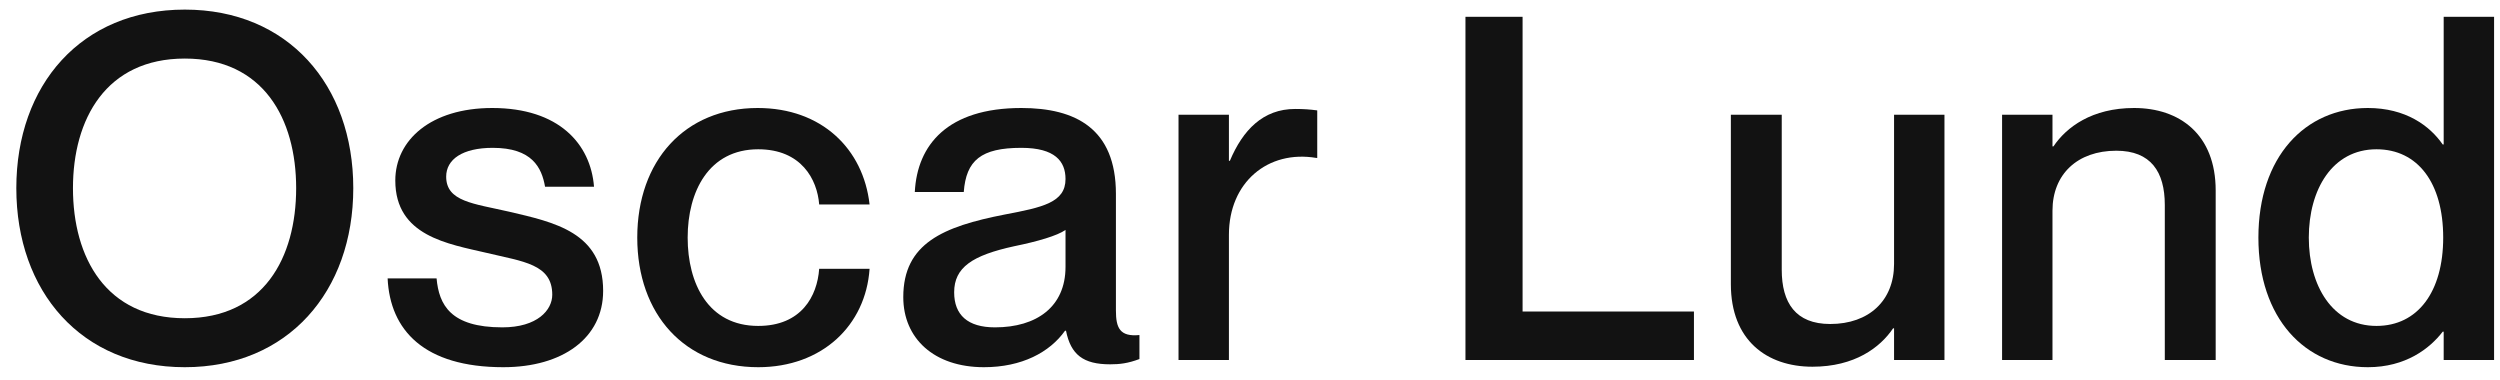 <svg width="125" height="19" viewBox="0 0 125 19" fill="none" xmlns="http://www.w3.org/2000/svg">
<path d="M122.184 0.84H124.704V18H122.184V16.584H122.136C121.488 17.424 120.288 18.36 118.392 18.36C115.248 18.36 112.92 15.912 112.92 11.88C112.92 7.848 115.248 5.4 118.392 5.4C120.288 5.4 121.488 6.288 122.136 7.224H122.184V0.84ZM118.824 16.296C120.888 16.296 122.16 14.592 122.16 11.88C122.16 9.144 120.888 7.464 118.824 7.464C116.616 7.464 115.44 9.48 115.44 11.88C115.44 14.28 116.616 16.296 118.824 16.296Z" fill="#121212"/>
<path d="M106.704 5.4C108.984 5.4 110.784 6.72 110.784 9.528V18H108.24V10.248C108.24 8.592 107.544 7.536 105.816 7.536C103.872 7.536 102.624 8.712 102.624 10.536V18H100.104V5.736H102.624V7.32H102.672C103.32 6.36 104.592 5.4 106.704 5.4Z" fill="#121212"/>
<path d="M94.703 5.736H97.223V18H94.703V16.416H94.655C94.007 17.376 92.735 18.336 90.623 18.336C88.343 18.336 86.543 17.016 86.543 14.208V5.736H89.087V13.488C89.087 15.144 89.783 16.2 91.511 16.2C93.455 16.2 94.703 15.024 94.703 13.2V5.736Z" fill="#121212"/>
<path d="M73.273 0.84H76.129V15.576H84.697V18H73.273V0.84Z" fill="#121212"/>
<path d="M64.758 5.448C65.19 5.448 65.502 5.472 65.862 5.52V7.896H65.814C63.39 7.488 61.446 9.12 61.446 11.736V18H58.926V5.736H61.446V8.04H61.494C62.142 6.504 63.15 5.448 64.758 5.448Z" fill="#121212"/>
<path d="M53.276 8.952C53.276 8.064 52.748 7.392 51.068 7.392C49.052 7.392 48.308 8.016 48.188 9.6H45.74C45.86 7.248 47.372 5.4 51.068 5.4C53.78 5.4 55.796 6.432 55.796 9.696V15.528C55.796 16.392 55.988 16.848 56.972 16.752V17.952C56.396 18.168 55.988 18.216 55.508 18.216C54.164 18.216 53.54 17.736 53.3 16.536H53.252C52.484 17.616 51.092 18.36 49.196 18.36C46.7 18.36 45.164 16.92 45.164 14.856C45.164 12.168 47.156 11.328 50.228 10.728C52.124 10.368 53.276 10.128 53.276 8.952ZM49.748 16.368C51.836 16.368 53.276 15.336 53.276 13.344V11.496C52.868 11.784 51.884 12.072 50.708 12.312C48.62 12.768 47.708 13.368 47.708 14.616C47.708 15.744 48.38 16.368 49.748 16.368Z" fill="#121212"/>
<path d="M40.959 10.224C40.863 8.976 40.071 7.464 37.911 7.464C35.439 7.464 34.383 9.576 34.383 11.88C34.383 14.184 35.415 16.296 37.911 16.296C40.071 16.296 40.863 14.808 40.959 13.44H43.479C43.287 16.272 41.103 18.36 37.911 18.36C34.239 18.36 31.863 15.72 31.863 11.88C31.863 8.04 34.239 5.4 37.887 5.4C41.079 5.4 43.167 7.44 43.479 10.224H40.959Z" fill="#121212"/>
<path d="M25.453 10.584C27.709 11.112 30.157 11.616 30.157 14.544C30.157 16.896 28.141 18.36 25.165 18.36C21.205 18.36 19.501 16.512 19.381 13.92H21.829C21.949 15.24 22.525 16.368 25.117 16.368C26.869 16.368 27.613 15.504 27.613 14.736C27.613 13.2 26.149 13.08 24.349 12.648C22.405 12.192 19.765 11.808 19.765 9.024C19.765 7.008 21.541 5.4 24.613 5.4C27.949 5.4 29.533 7.2 29.701 9.336H27.253C27.085 8.376 26.605 7.392 24.637 7.392C23.125 7.392 22.309 7.968 22.309 8.832C22.309 10.08 23.677 10.176 25.453 10.584Z" fill="#121212"/>
<path d="M9.24 18.36C4.056 18.36 0.816 14.568 0.816 9.408C0.816 4.248 4.056 0.48 9.24 0.48C14.4 0.48 17.664 4.248 17.664 9.408C17.664 14.568 14.4 18.36 9.24 18.36ZM9.24 15.912C13.176 15.912 14.808 12.888 14.808 9.408C14.808 5.952 13.176 2.928 9.24 2.928C5.304 2.928 3.648 5.952 3.648 9.408C3.648 12.888 5.304 15.912 9.24 15.912Z" fill="#121212"/>
</svg>
